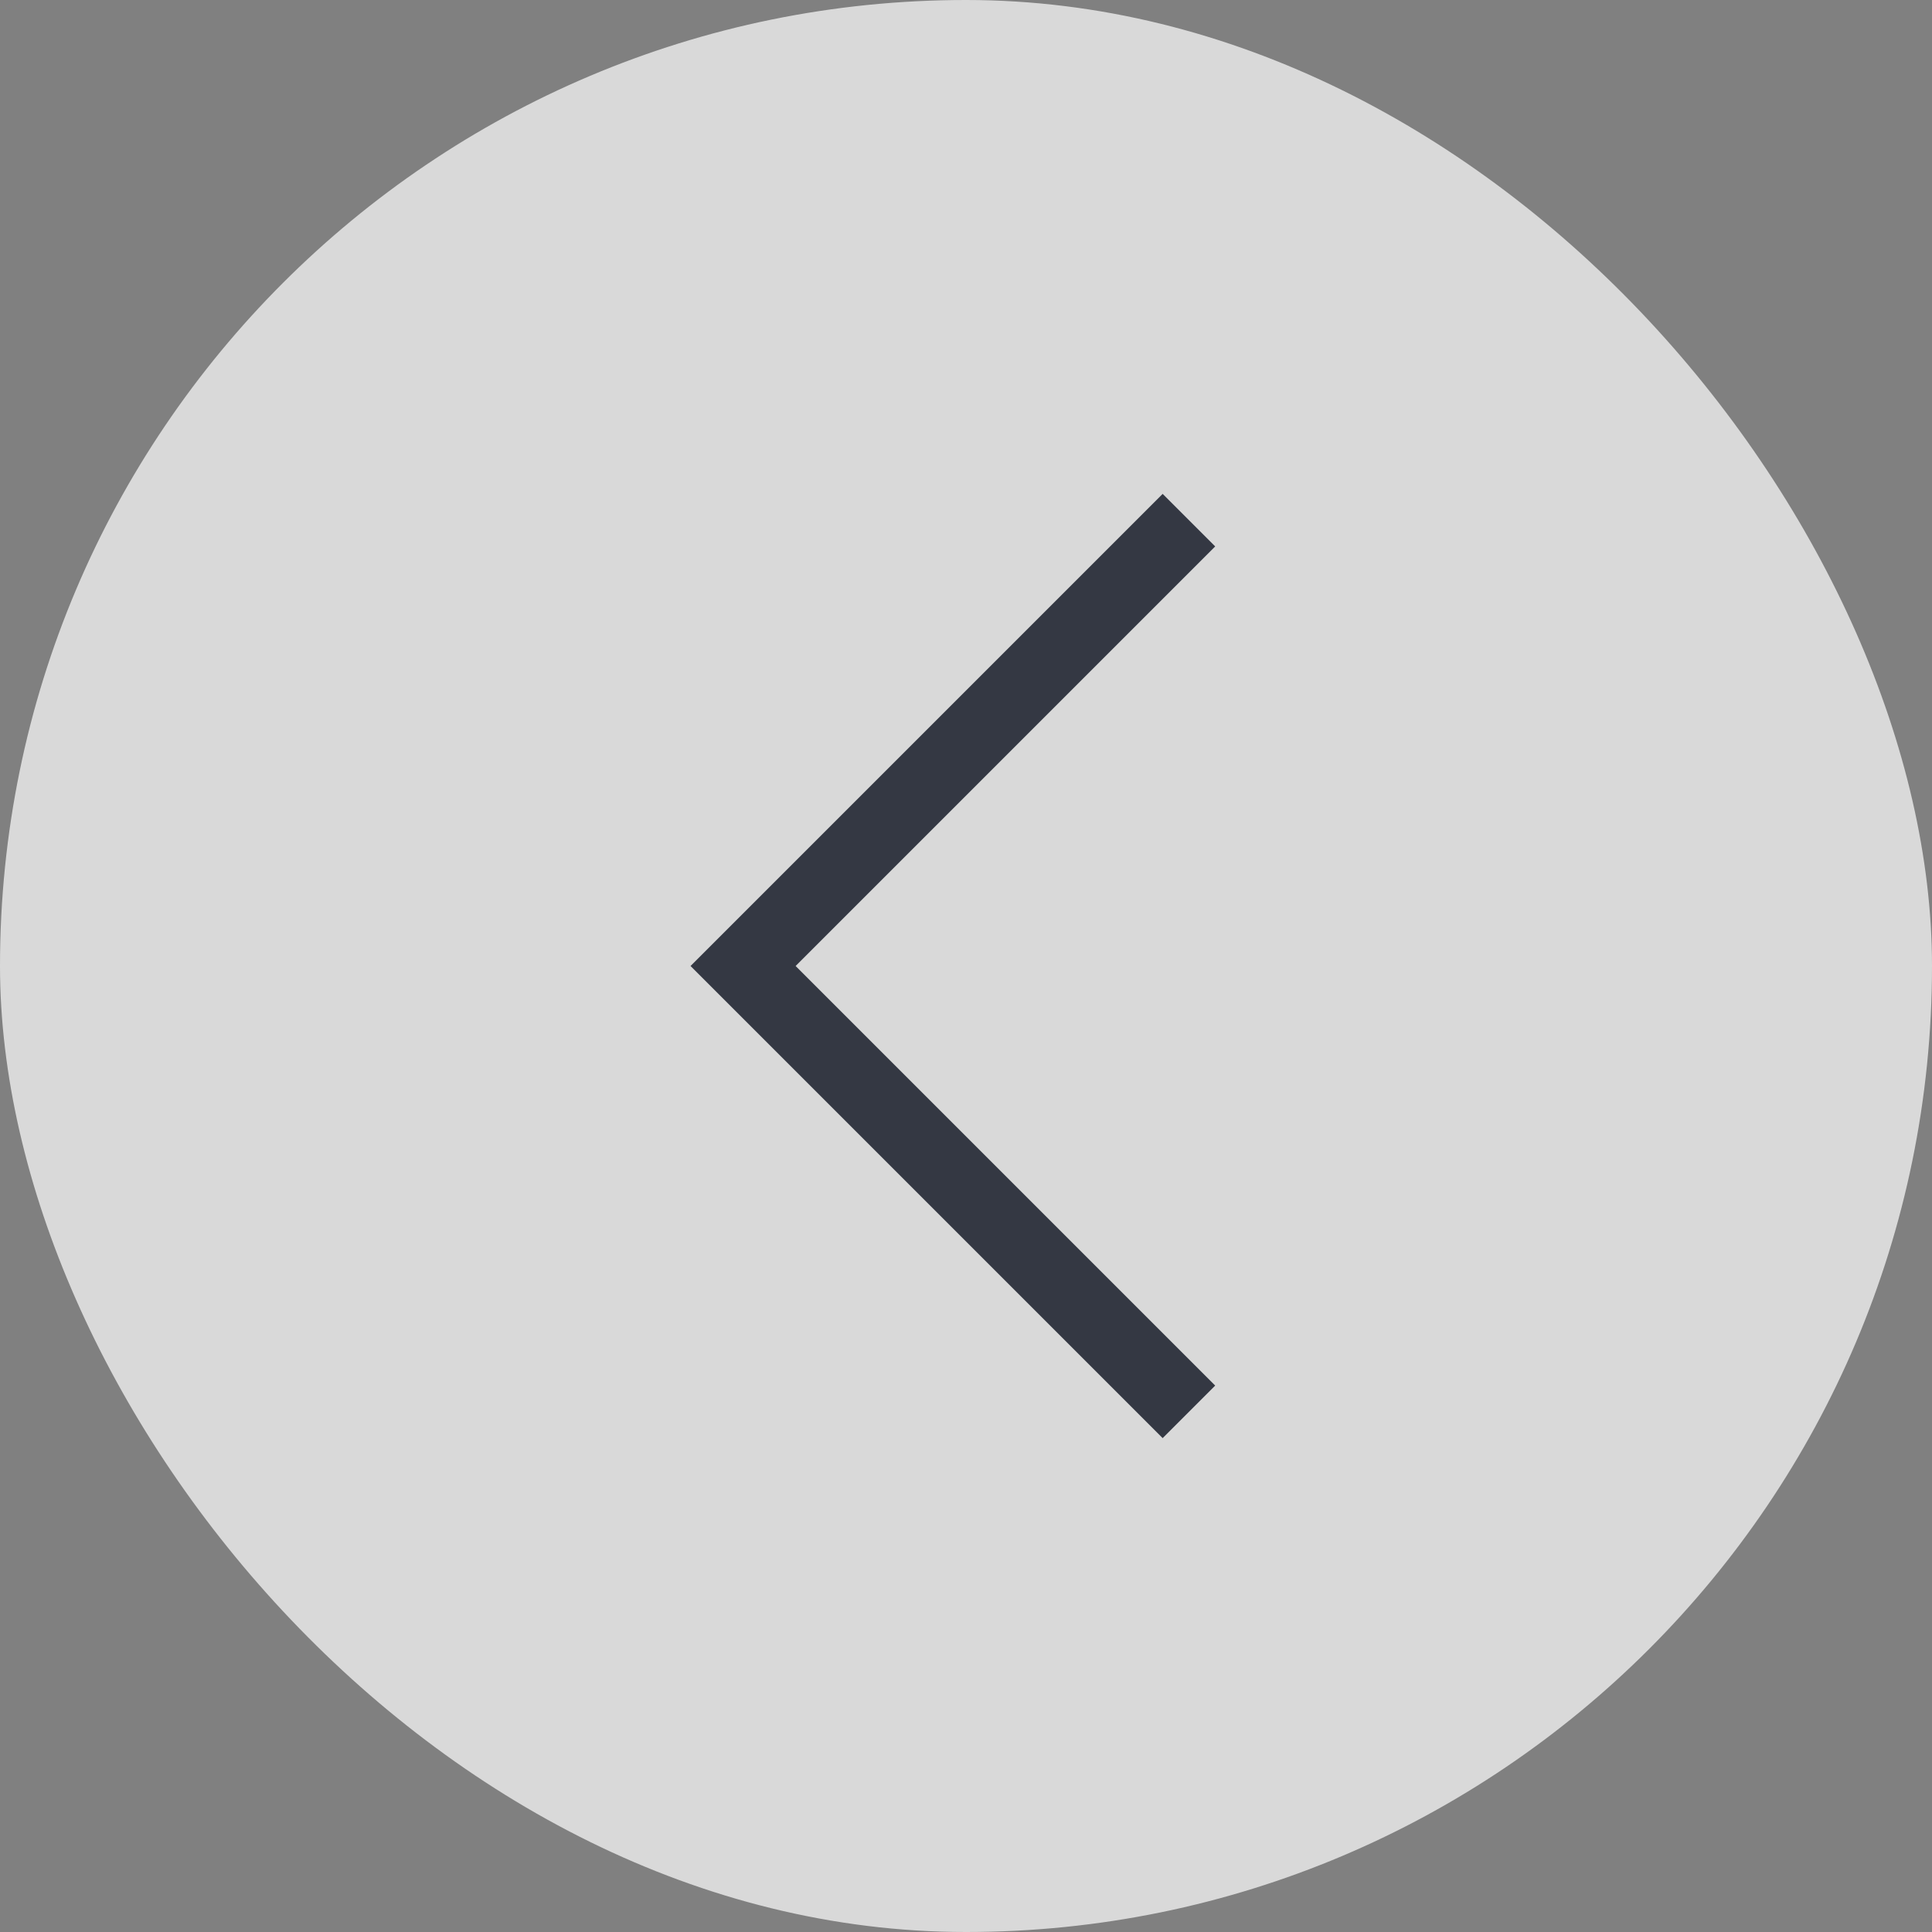<svg width="52" height="52" viewBox="0 0 52 52" fill="none" xmlns="http://www.w3.org/2000/svg">
<rect x="0" y="0" width="52" height="52" fill="#808080" stroke="none"/>
<rect x="52" y="52" width="52" height="52" rx="26" transform="rotate(-180 52 52)" fill="white" fill-opacity="0.7"/>
<path d="M32 38L20 26L32 14" stroke="#343843" stroke-width="2"/>
</svg>
